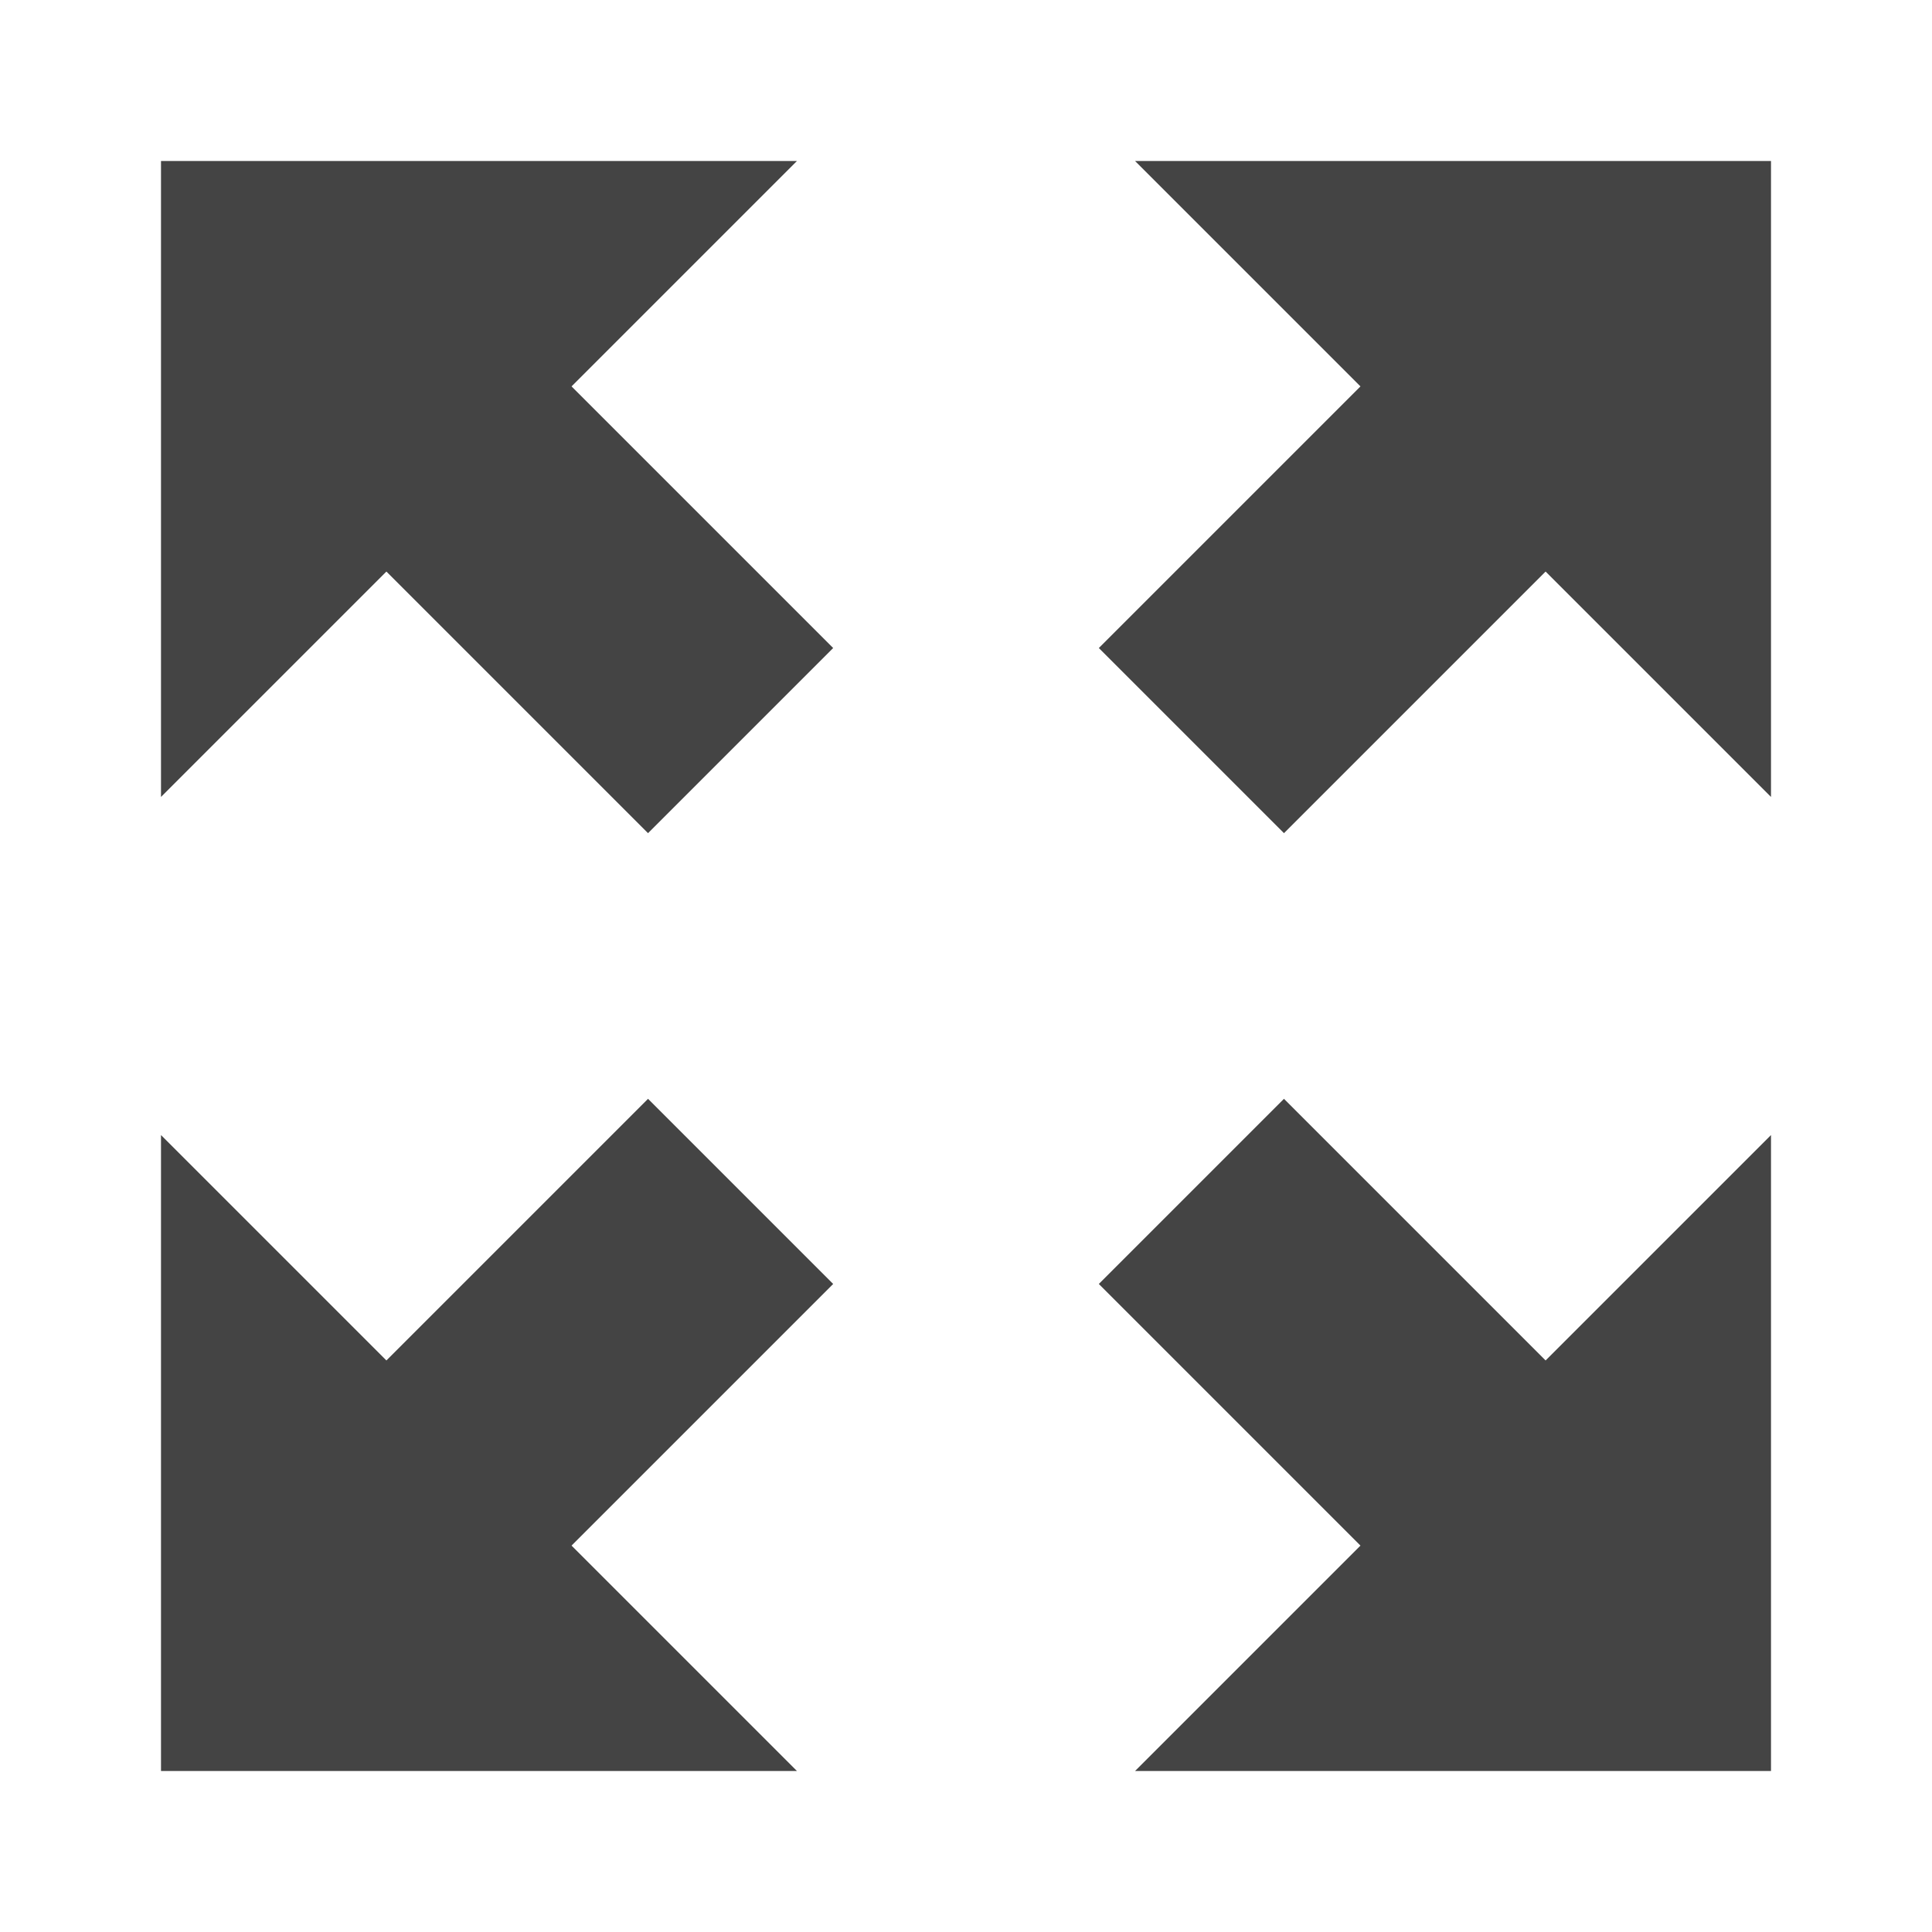 <?xml version="1.0" encoding="utf-8"?>
<!-- Generator: Adobe Illustrator 22.0.1, SVG Export Plug-In . SVG Version: 6.00 Build 0)  -->
<svg version="1.1" id="Layer_1" xmlns="http://www.w3.org/2000/svg" xmlns:xlink="http://www.w3.org/1999/xlink" x="0px" y="0px"
	 viewBox="0 0 48 48" style="enable-background:new 0 0 48 48;" xml:space="preserve">
<style type="text/css">
	.st0{fill:#444444;}
</style>
<g>
	<polygon class="st0" points="28.2,4 33.8,9.6 27.3,16.1 31.9,20.7 38.4,14.2 44,19.8 44,4 	"/>
	<polygon class="st0" points="16.1,27.3 9.6,33.8 4,28.2 4,44 19.8,44 14.2,38.4 20.7,31.9 	"/>
	<polygon class="st0" points="31.9,27.3 27.3,31.9 33.8,38.4 28.2,44 44,44 44,28.2 38.4,33.8 	"/>
	<polygon class="st0" points="19.8,4 4,4 4,19.8 9.6,14.2 16.1,20.7 20.7,16.1 14.2,9.6 	"/>
</g>
</svg>
